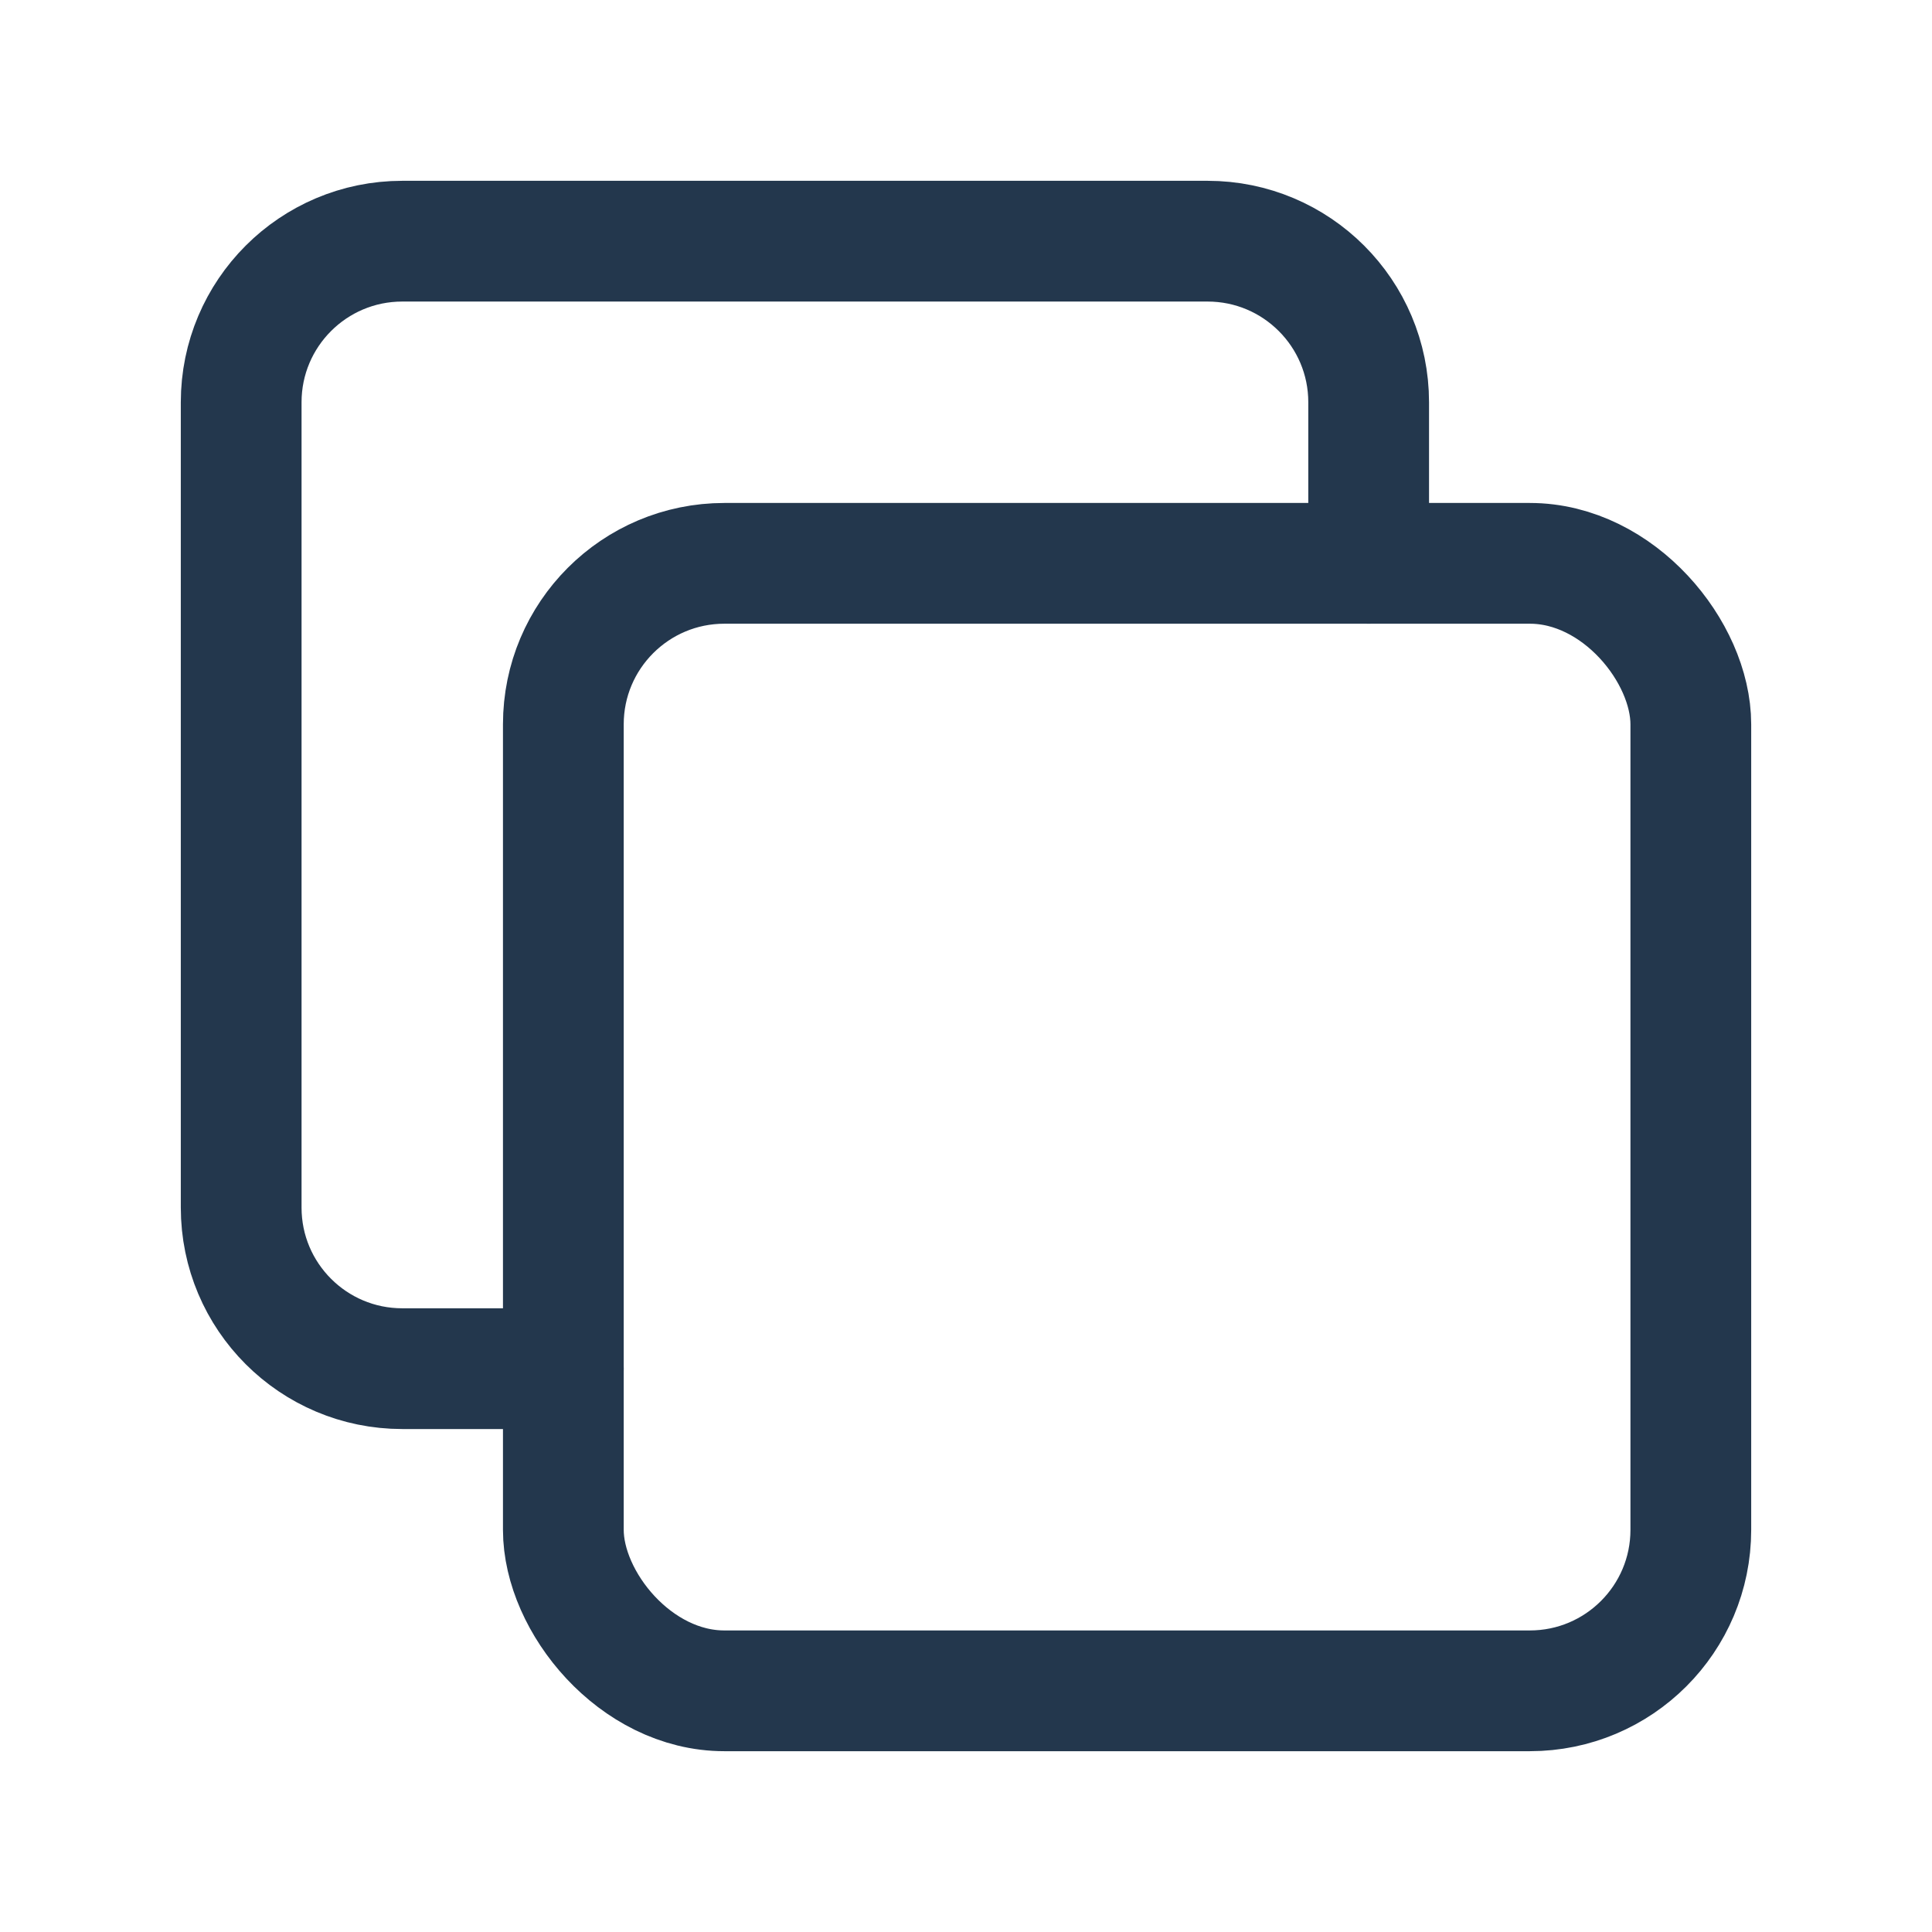 <svg width="24" height="24" viewBox="0 0 24 24" fill="none" xmlns="http://www.w3.org/2000/svg">
<rect x="6.998" y="6.998" width="14.006" height="14.006" rx="2" stroke="#23374D" stroke-width="1.5" stroke-linecap="round" stroke-linejoin="round"/>
<path d="M6.998 17.002H4.997C3.892 17.002 2.996 16.106 2.996 15.001V4.997C2.996 3.892 3.892 2.996 4.997 2.996H15.001C16.106 2.996 17.002 3.892 17.002 4.997V6.998" stroke="#23374D" stroke-width="1.5" stroke-linecap="round" stroke-linejoin="round"/>
</svg>
